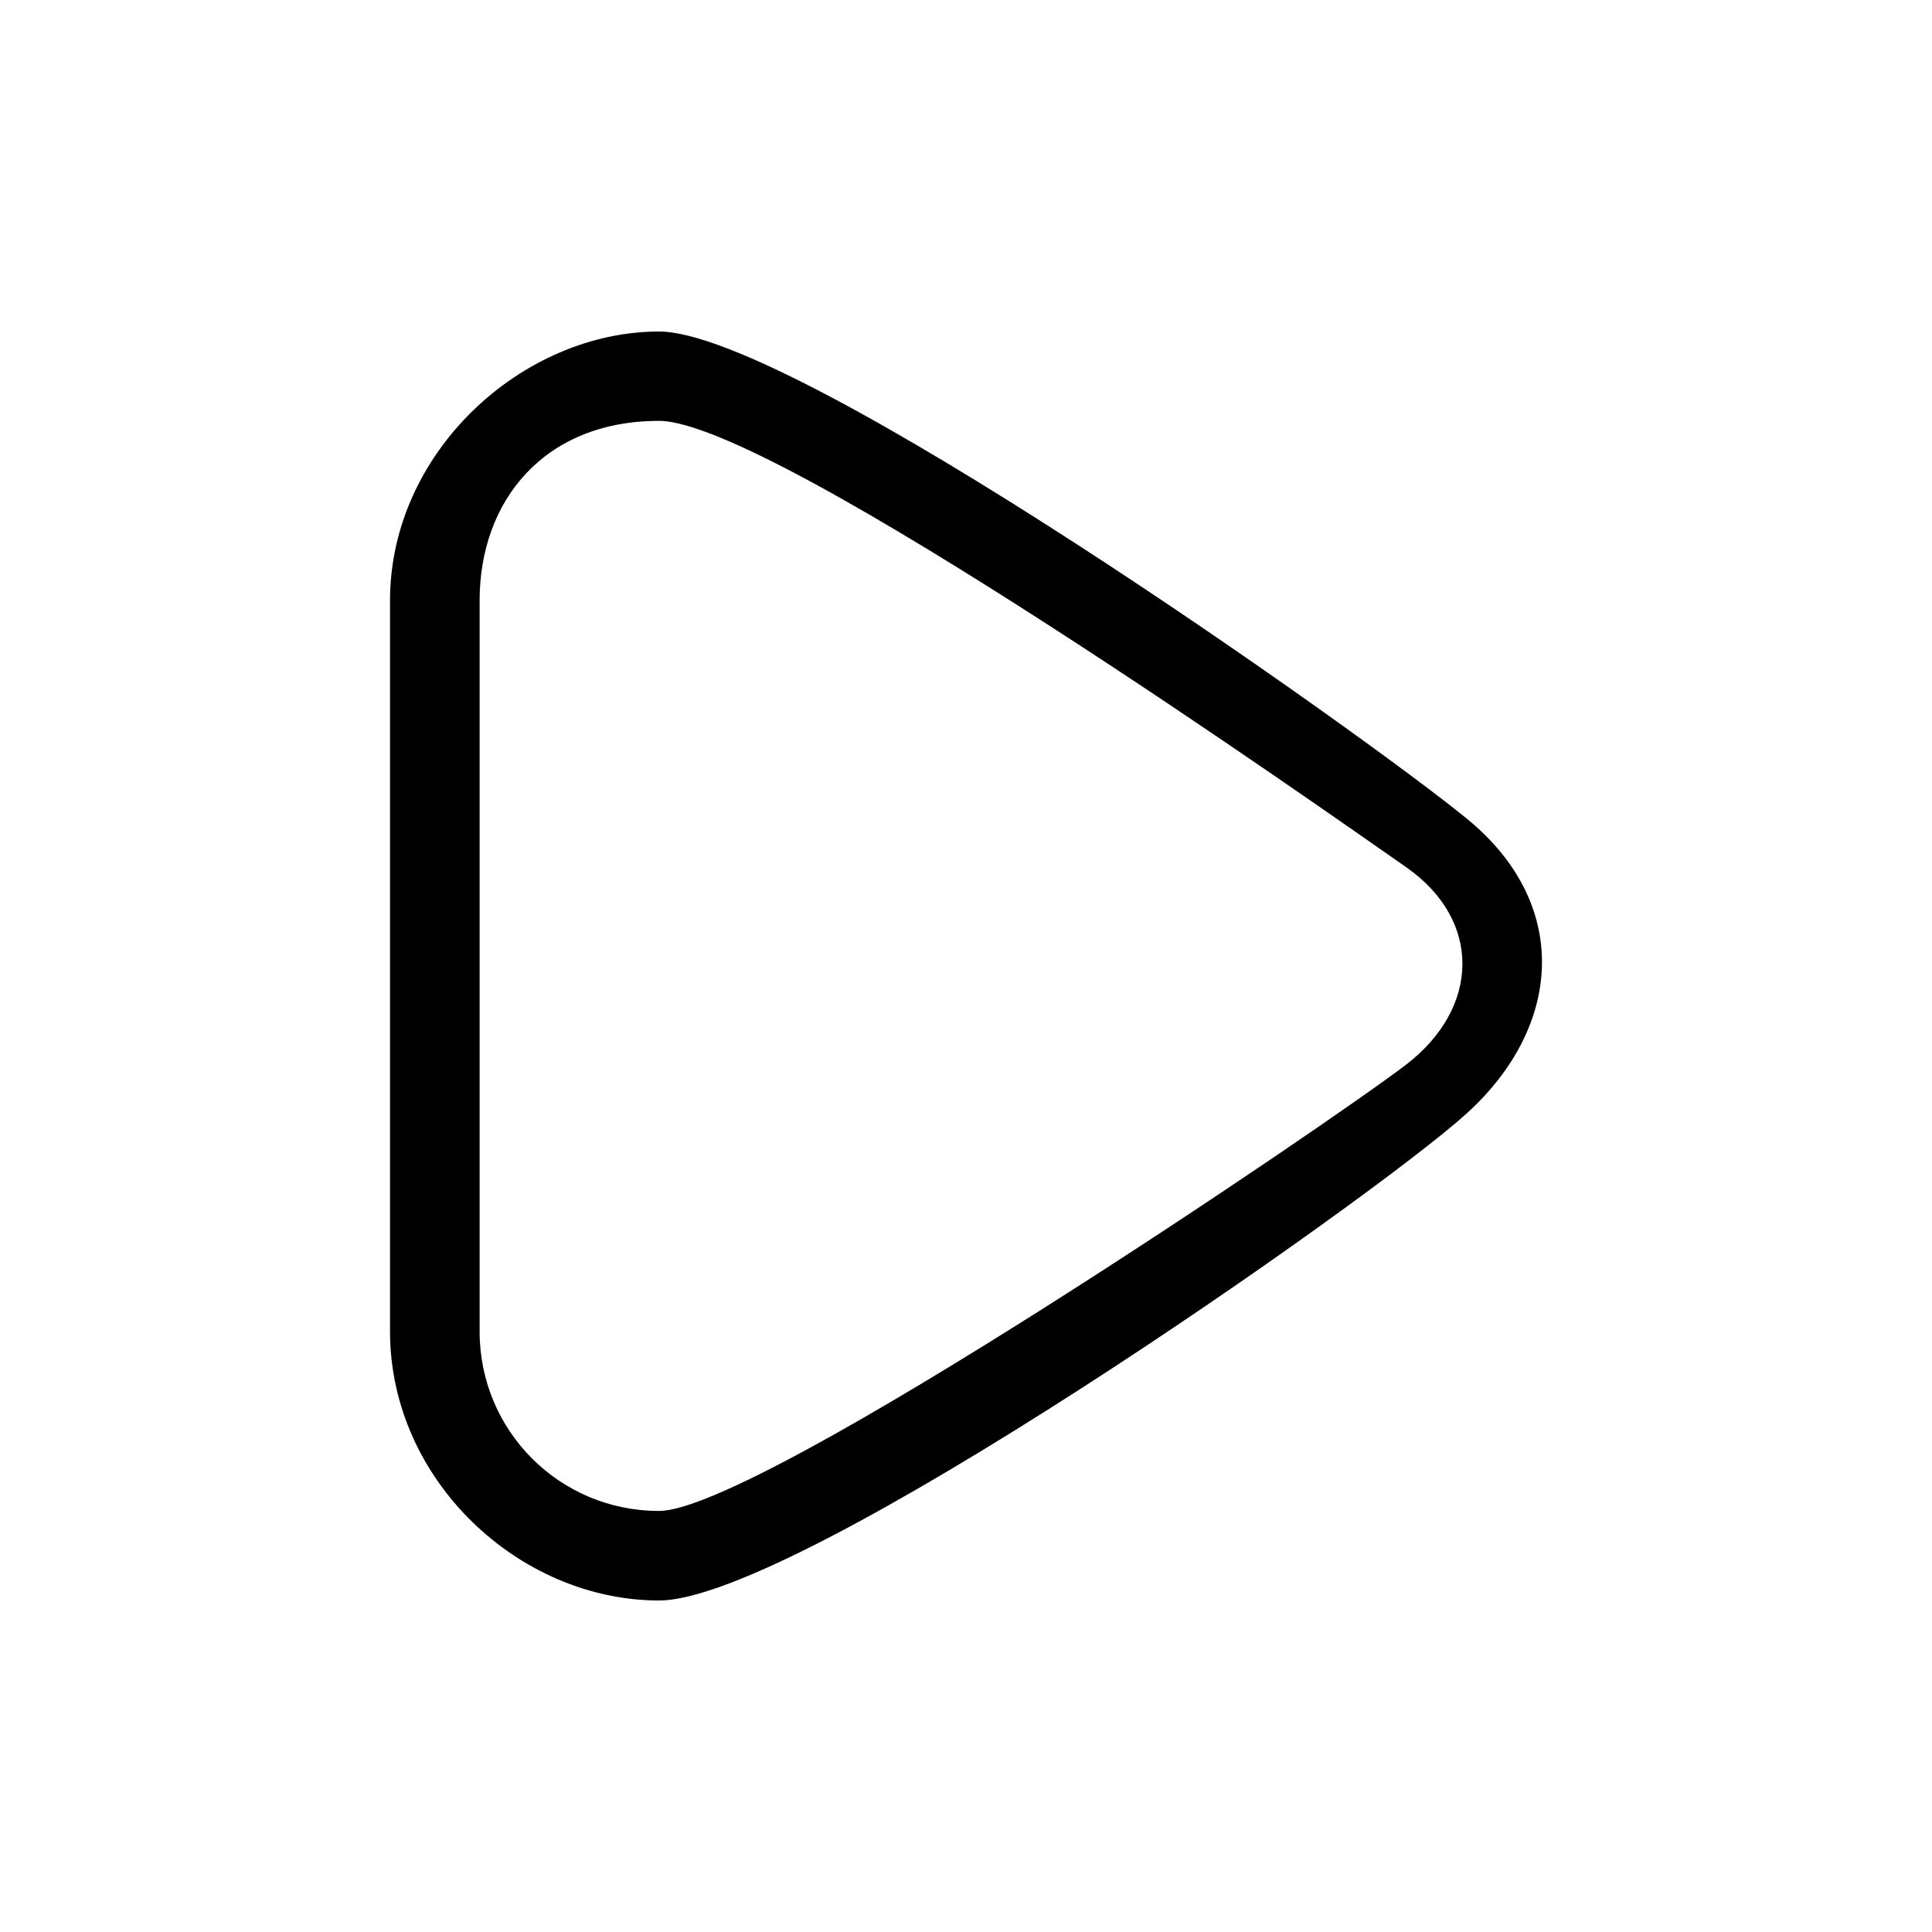 <svg xmlns="http://www.w3.org/2000/svg" xmlns:xlink="http://www.w3.org/1999/xlink" id="Layer_1" x="0" y="0" version="1.1" viewBox="0 0 32 32" xml:space="preserve"><path fill="currentColor" d="M24.292,13.557c-1.737-1.42-11.115-8.066-13.376-8.066S6.46,7.483,6.46,9.945v12.109 c0,2.462,2.139,4.455,4.456,4.455c2.318,0,11.79-6.628,13.376-8.066C25.88,17.004,26.03,14.974,24.292,13.557z M23.297,17.628 c-1.214,0.935-10.729,7.398-12.381,7.398c-1.651,0-2.972-1.33-2.972-2.972V9.945c0-1.642,1.061-2.974,2.972-2.974 c1.912,0,11.236,6.601,12.381,7.397C24.55,15.247,24.511,16.692,23.297,17.628z"/></svg>